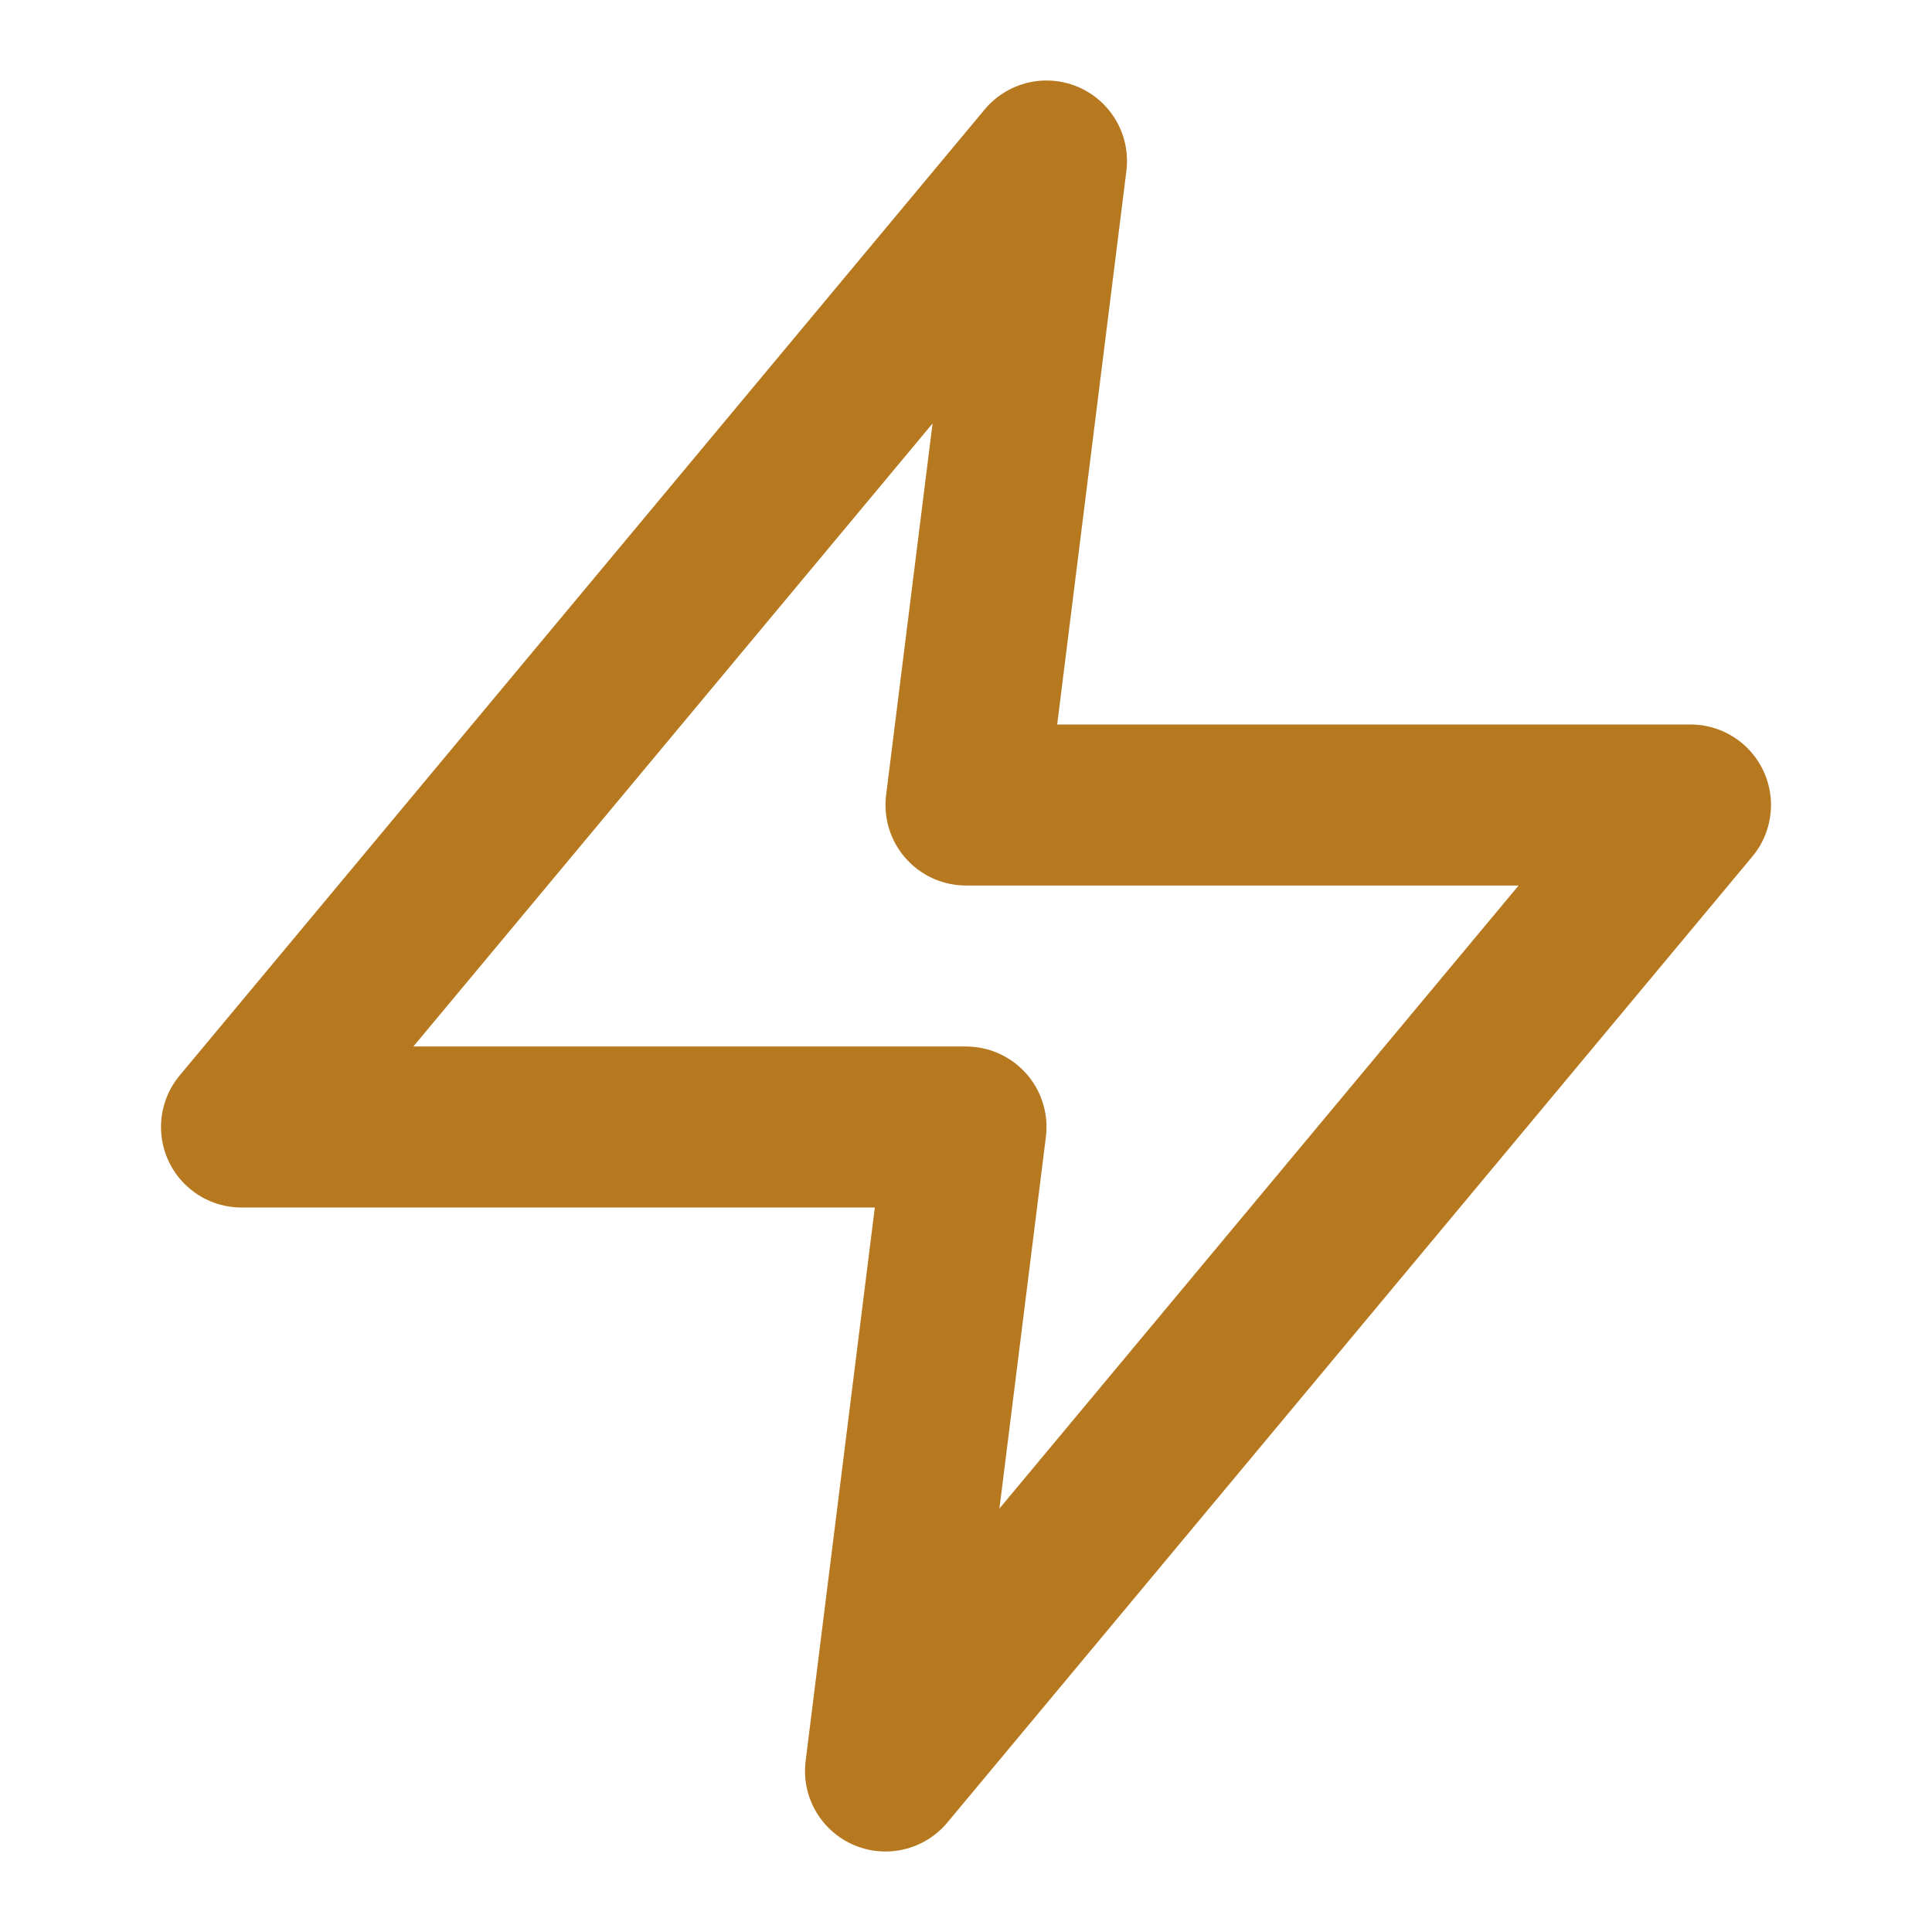 <svg width="24" height="24" viewBox="0 0 24 24" fill="none" xmlns="http://www.w3.org/2000/svg">
<path d="M13 2L3 14H12L11 22L21 10H12L13 2Z" stroke="#B7791F" stroke-width="2" stroke-linecap="round" stroke-linejoin="round"/>
</svg>
